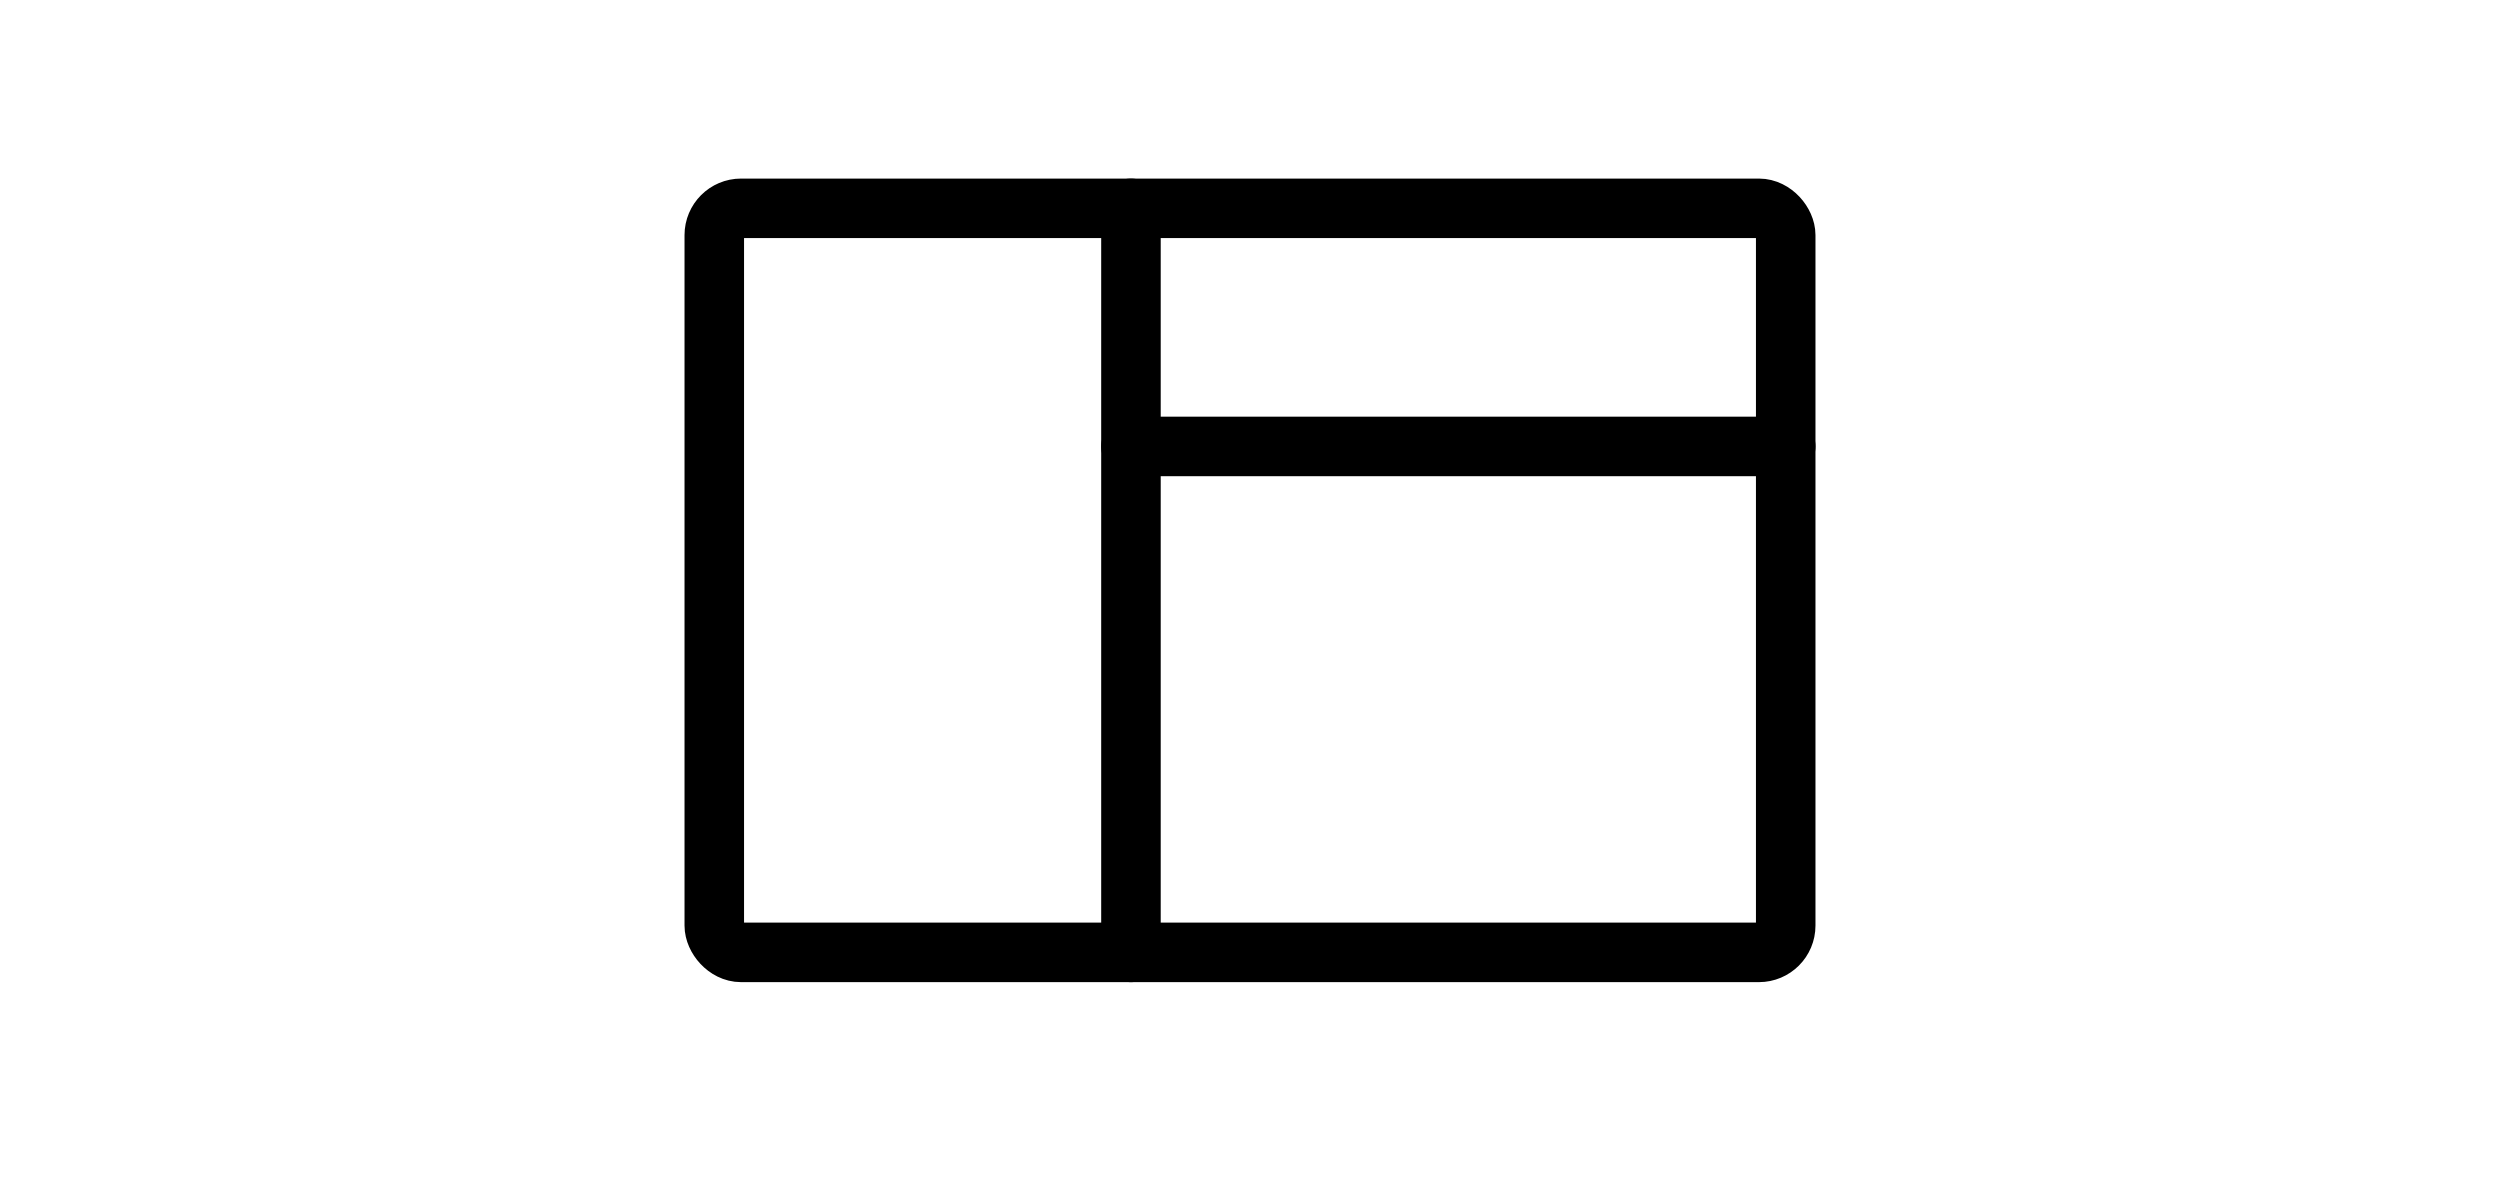 <?xml version="1.0" encoding="UTF-8"?>
<svg width="84px" height="40px" viewBox="0 0 84 40" version="1.1" xmlns="http://www.w3.org/2000/svg" xmlns:xlink="http://www.w3.org/1999/xlink">
    <title>Icons/Format Panel Icons/Structure/treemap</title>
    <g id="Icons/Format-Panel-Icons/Structure/treemap" stroke="none" stroke-width="1" fill="none" fill-rule="evenodd">
        <rect id="bg" x="0" y="0" width="84" height="40" rx="3.24"></rect>
        <rect id="matrix-row" stroke="#000000" stroke-width="2" stroke-linecap="round" stroke-linejoin="round" x="24" y="7" width="36" height="25" rx="0.9"></rect>
        <line x1="38" y1="7" x2="38" y2="32" id="matrix-row" stroke="#000000" stroke-width="2" stroke-linecap="round" stroke-linejoin="round"></line>
        <line x1="38" y1="15" x2="60" y2="15" id="路径-14" stroke="#000000" stroke-width="2" stroke-linecap="round" stroke-linejoin="round"></line>
    </g>
</svg>
